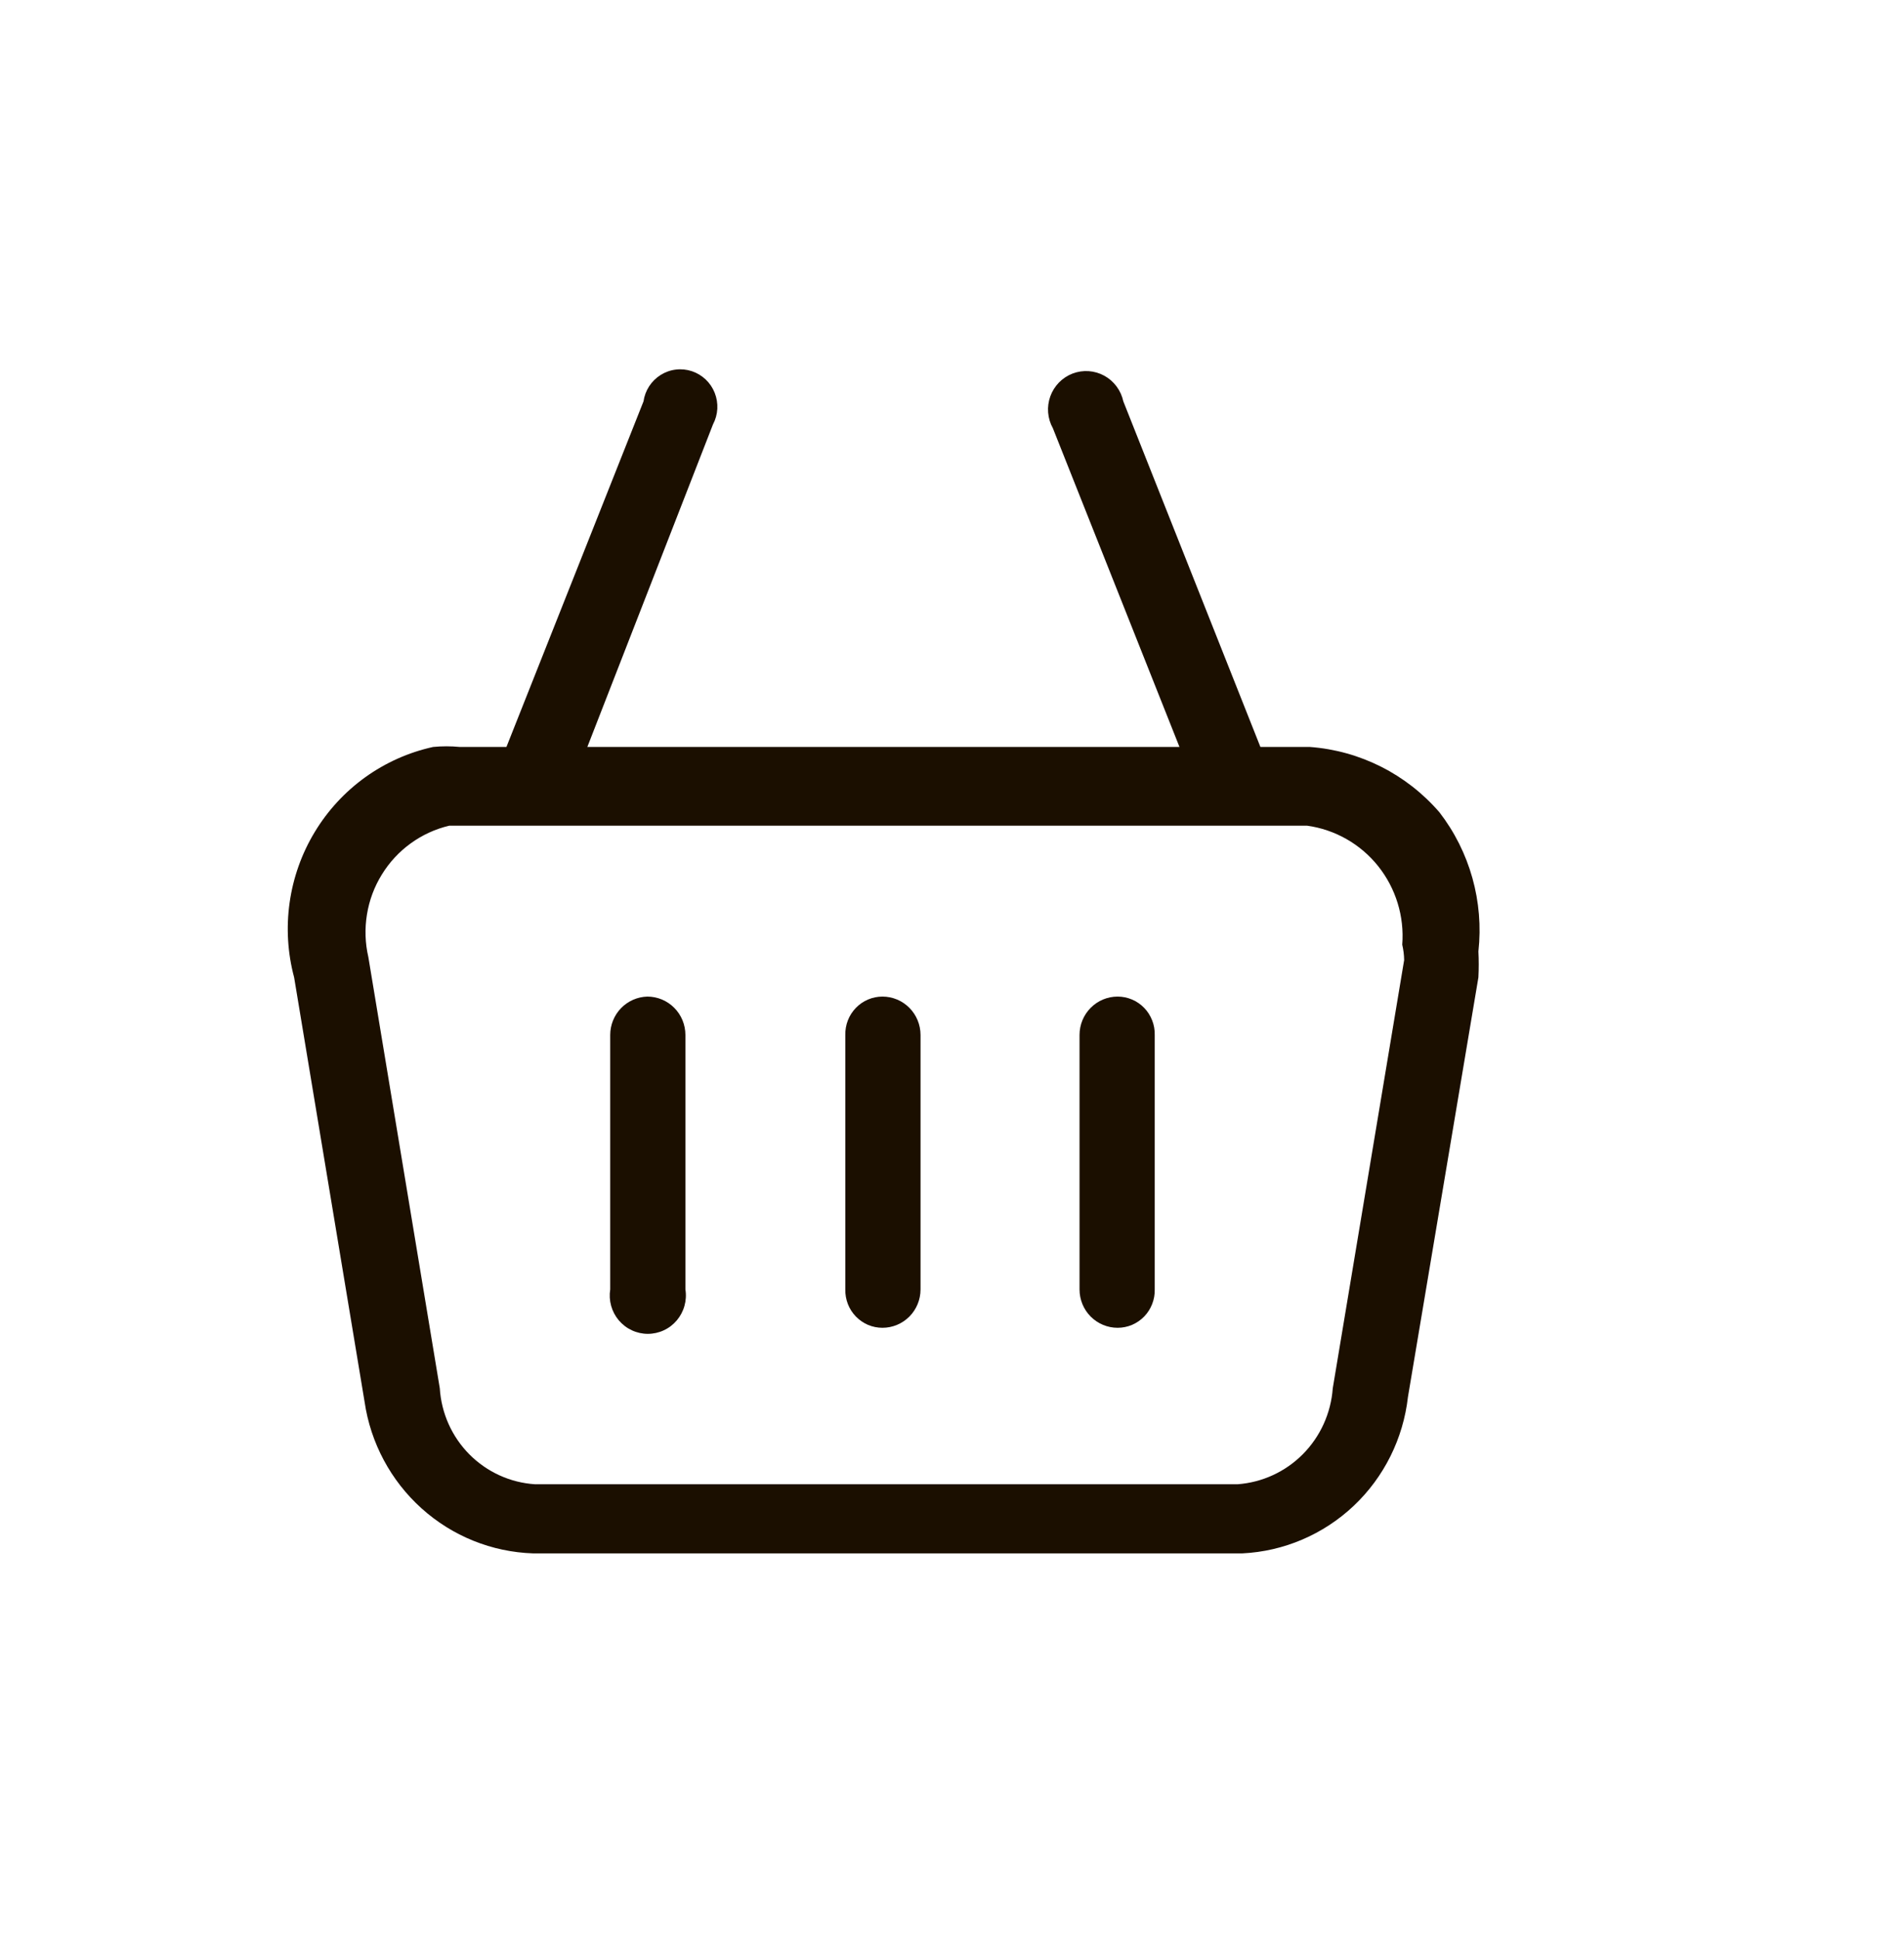 <svg width="55" height="56" viewBox="0 0 55 56" fill="none" xmlns="http://www.w3.org/2000/svg">
<path d="M41.579 23.454C40.627 22.353 39.283 21.676 37.839 21.569H36.409L32.449 11.589C32.415 11.433 32.349 11.286 32.254 11.159C32.159 11.031 32.038 10.925 31.899 10.849C31.76 10.773 31.606 10.728 31.448 10.717C31.291 10.706 31.132 10.73 30.984 10.786C30.836 10.843 30.702 10.931 30.591 11.044C30.48 11.158 30.394 11.294 30.34 11.444C30.286 11.594 30.264 11.754 30.277 11.912C30.29 12.071 30.336 12.226 30.414 12.365L34.071 21.569H16.966L20.596 12.254C20.67 12.115 20.712 11.961 20.721 11.804C20.729 11.646 20.703 11.489 20.645 11.343C20.587 11.196 20.498 11.065 20.384 10.957C20.269 10.849 20.133 10.767 19.985 10.718C19.836 10.669 19.679 10.653 19.523 10.672C19.368 10.69 19.219 10.743 19.086 10.826C18.953 10.909 18.839 11.02 18.753 11.152C18.667 11.284 18.611 11.433 18.589 11.589L14.629 21.569H13.281C13.025 21.544 12.767 21.544 12.511 21.569C11.805 21.724 11.138 22.022 10.55 22.444C9.962 22.867 9.465 23.406 9.09 24.028C8.714 24.65 8.468 25.343 8.366 26.064C8.264 26.784 8.308 27.519 8.496 28.222L10.531 40.475C10.704 41.664 11.287 42.754 12.177 43.555C13.066 44.356 14.207 44.816 15.399 44.855H35.886C37.086 44.797 38.226 44.31 39.103 43.483C39.98 42.655 40.535 41.539 40.671 40.336L42.706 28.222C42.719 27.973 42.719 27.723 42.706 27.473C42.864 26.037 42.46 24.594 41.579 23.454ZM40.561 27.723L38.499 40.087C38.447 40.805 38.141 41.48 37.636 41.99C37.131 42.499 36.461 42.807 35.749 42.859H15.454C14.739 42.813 14.066 42.506 13.559 41.996C13.053 41.486 12.749 40.807 12.704 40.087L10.641 27.64C10.547 27.235 10.533 26.817 10.6 26.407C10.666 25.998 10.812 25.605 11.03 25.253C11.247 24.9 11.53 24.594 11.865 24.352C12.199 24.11 12.578 23.936 12.979 23.842H13.364H37.756C38.563 23.953 39.298 24.37 39.809 25.009C40.32 25.649 40.57 26.461 40.506 27.279C40.54 27.425 40.559 27.573 40.561 27.723Z" fill="#1B0F00"/>
<path d="M18.7 28.777C18.413 28.785 18.14 28.905 17.939 29.112C17.739 29.319 17.627 29.597 17.627 29.886V37.233C17.602 37.391 17.611 37.553 17.654 37.707C17.697 37.862 17.773 38.005 17.876 38.127C17.98 38.249 18.108 38.347 18.253 38.414C18.397 38.481 18.554 38.516 18.713 38.516C18.872 38.516 19.03 38.481 19.174 38.414C19.319 38.347 19.447 38.249 19.55 38.127C19.653 38.005 19.729 37.862 19.772 37.707C19.815 37.553 19.825 37.391 19.799 37.233V29.886C19.799 29.592 19.684 29.31 19.477 29.102C19.271 28.894 18.991 28.777 18.7 28.777Z" fill="#1B0F00"/>
<path d="M25.491 28.777C25.348 28.777 25.206 28.806 25.074 28.862C24.942 28.918 24.823 29 24.723 29.104C24.623 29.207 24.544 29.33 24.492 29.464C24.44 29.598 24.415 29.742 24.418 29.886V37.233C24.415 37.377 24.44 37.52 24.492 37.655C24.544 37.789 24.623 37.912 24.723 38.015C24.823 38.118 24.942 38.2 25.074 38.257C25.206 38.312 25.348 38.341 25.491 38.341C25.783 38.341 26.062 38.224 26.269 38.017C26.475 37.809 26.591 37.527 26.591 37.233V29.886C26.591 29.592 26.475 29.31 26.269 29.102C26.062 28.894 25.783 28.777 25.491 28.777Z" fill="#1B0F00"/>
<path d="M32.284 28.777C31.992 28.777 31.712 28.894 31.506 29.102C31.299 29.31 31.184 29.592 31.184 29.886V37.233C31.184 37.527 31.299 37.809 31.506 38.017C31.712 38.224 31.992 38.341 32.284 38.341C32.427 38.341 32.569 38.312 32.7 38.257C32.832 38.2 32.952 38.118 33.052 38.015C33.152 37.912 33.23 37.789 33.282 37.655C33.335 37.52 33.36 37.377 33.356 37.233V29.886C33.36 29.742 33.335 29.598 33.282 29.464C33.23 29.33 33.152 29.207 33.052 29.104C32.952 29 32.832 28.918 32.7 28.862C32.569 28.806 32.427 28.777 32.284 28.777Z" fill="#1B0F00"/>
</svg>
